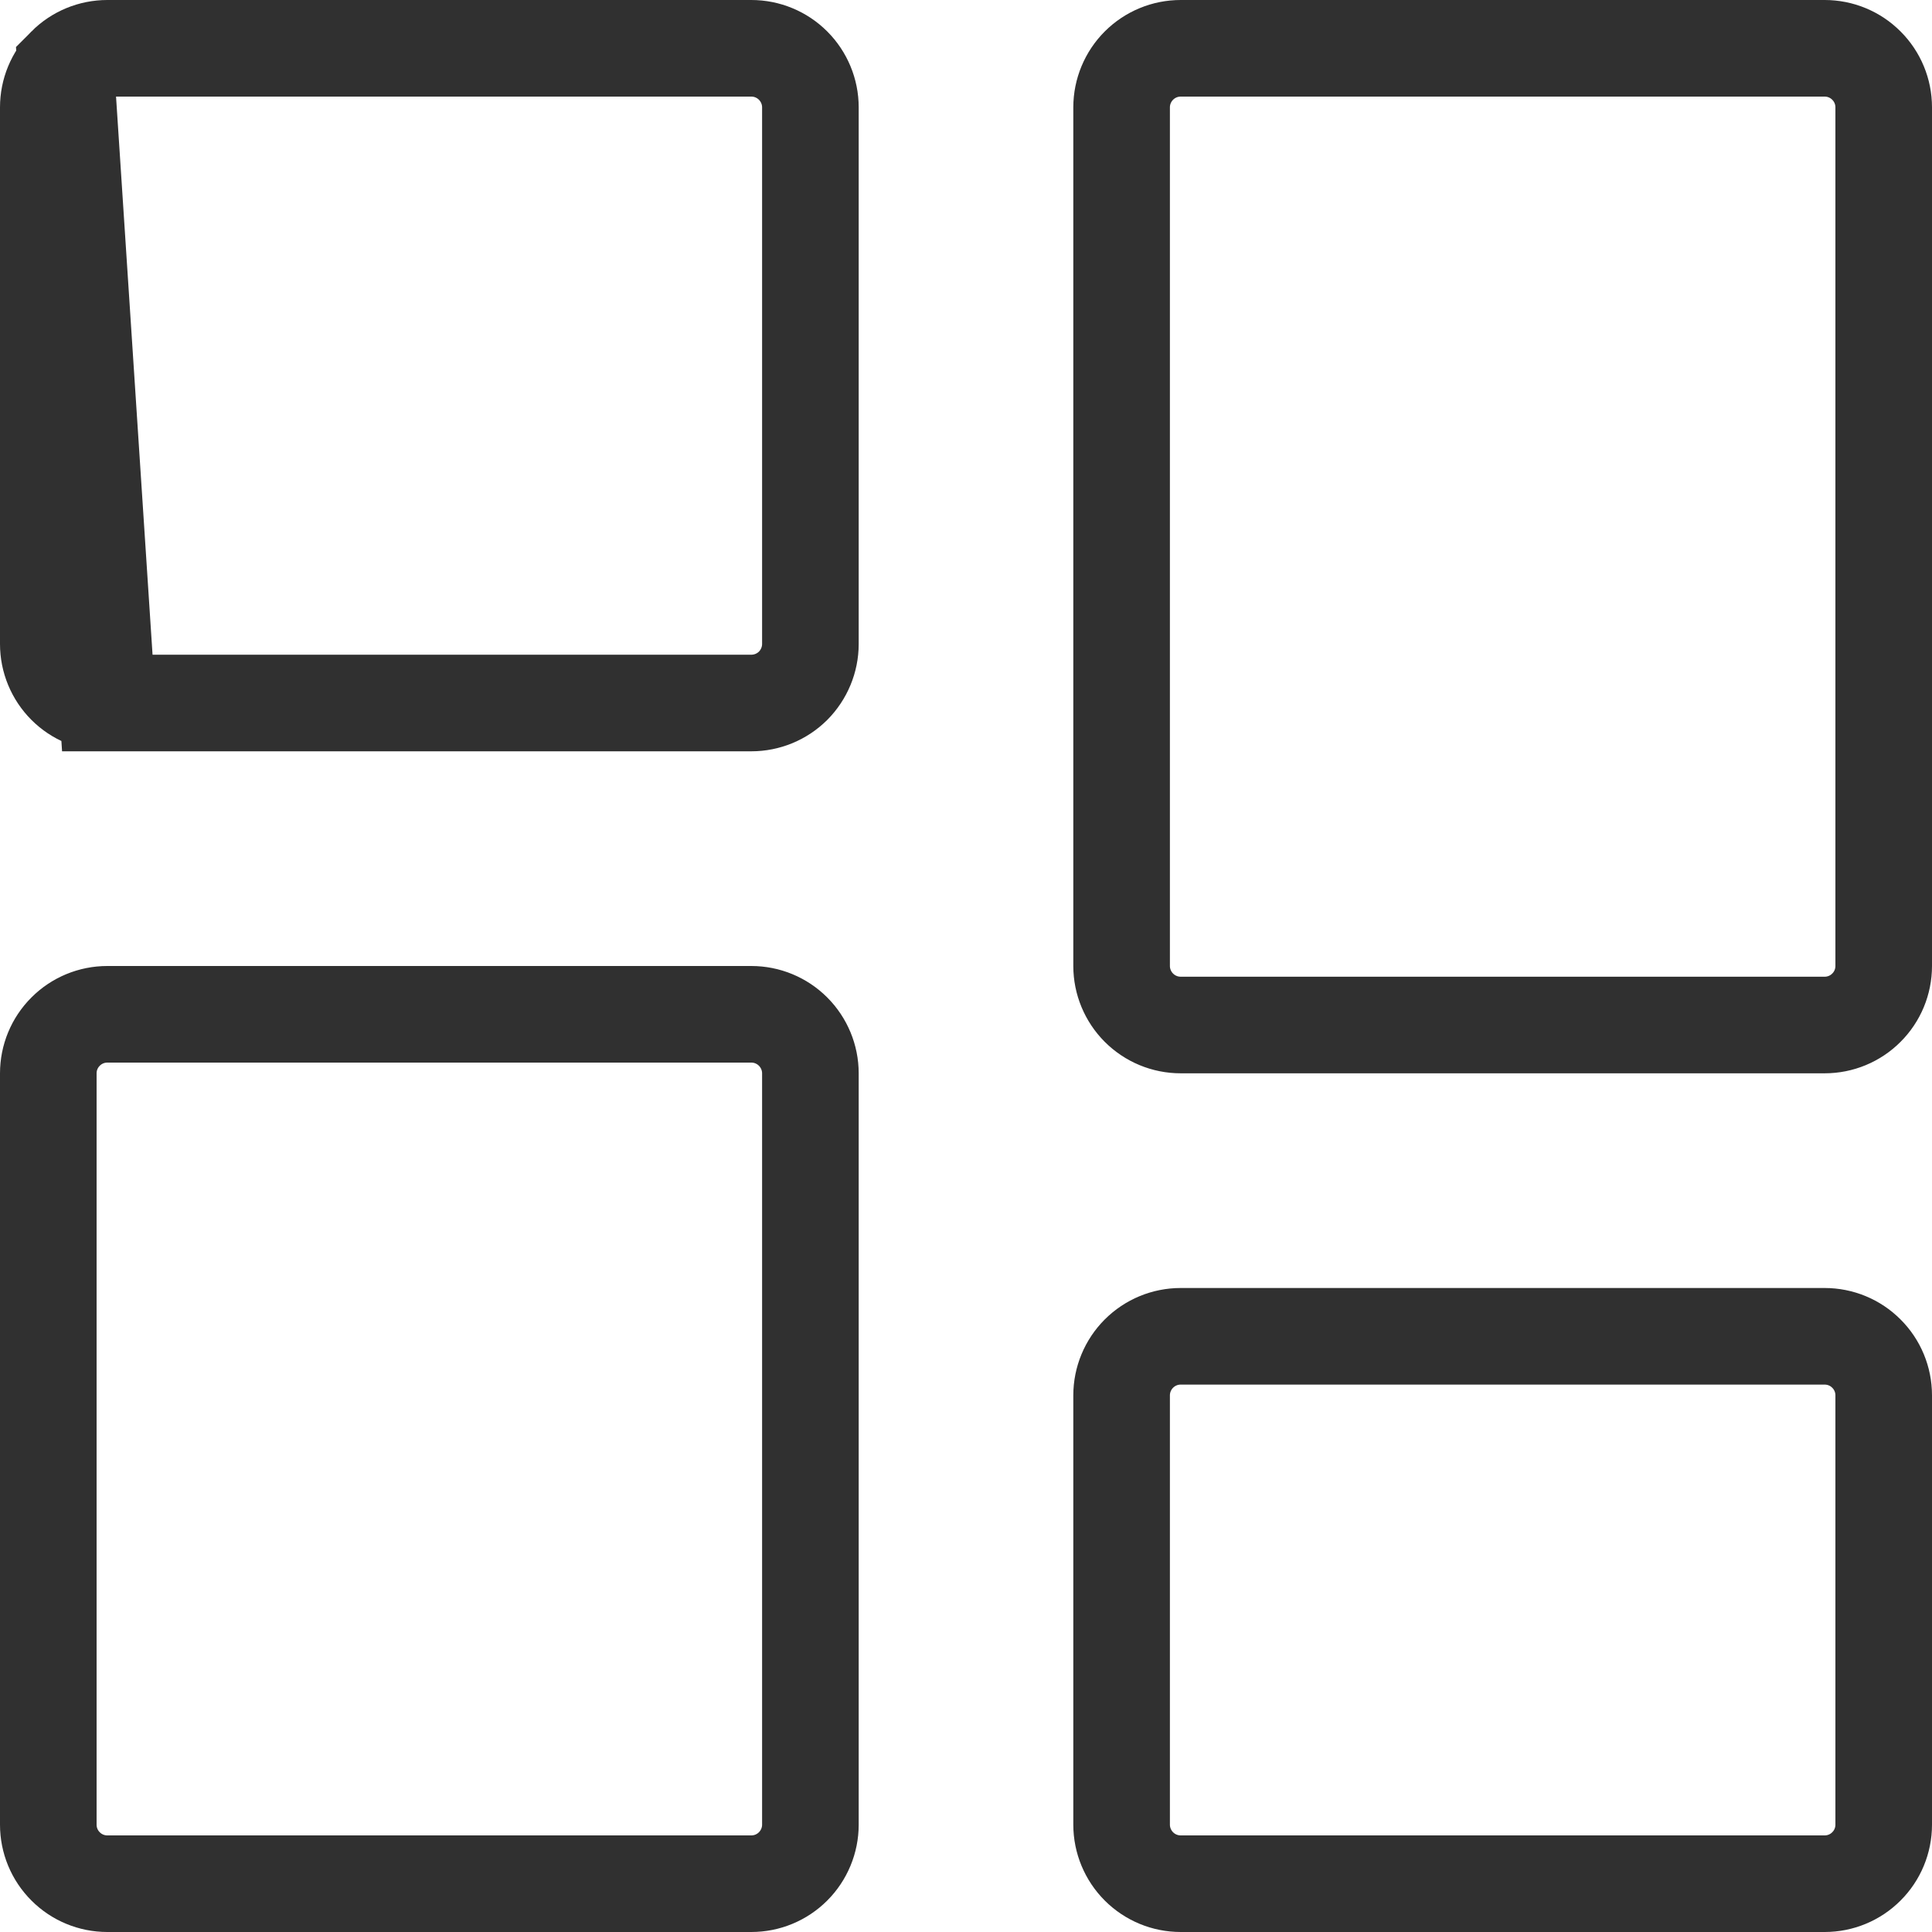 <svg width="24" height="24" viewBox="0 0 24 24" fill="none" xmlns="http://www.w3.org/2000/svg">
<path d="M1.333 8.733H9.333C9.528 8.733 9.714 8.656 9.852 8.519C9.989 8.381 10.067 8.194 10.067 8V1.333C10.067 1.139 9.989 0.952 9.852 0.815C9.714 0.677 9.528 0.6 9.333 0.6H1.333C1.139 0.6 0.952 0.677 0.815 0.815L1.333 8.733ZM1.333 8.733C1.139 8.733 0.952 8.656 0.815 8.519M1.333 8.733L0.815 8.519M0.815 8.519C0.677 8.381 0.6 8.194 0.6 8M0.815 8.519L0.6 8M0.6 8V1.333M0.6 8V1.333M0.6 1.333C0.6 1.139 0.677 0.952 0.815 0.815L0.6 1.333ZM22.667 12.733H14.667C14.472 12.733 14.286 12.656 14.148 12.518C14.011 12.381 13.933 12.194 13.933 12V1.333C13.933 1.139 14.011 0.952 14.148 0.815C14.286 0.677 14.472 0.6 14.667 0.6H22.667C22.861 0.6 23.048 0.677 23.185 0.815C23.323 0.952 23.4 1.139 23.4 1.333V12C23.4 12.194 23.323 12.381 23.185 12.518C23.048 12.656 22.861 12.733 22.667 12.733ZM23.4 22.667C23.4 22.861 23.323 23.048 23.185 23.185C23.048 23.323 22.861 23.4 22.667 23.4H14.667C14.472 23.4 14.286 23.323 14.148 23.185C14.011 23.048 13.933 22.861 13.933 22.667V17.333C13.933 17.139 14.011 16.952 14.148 16.815C14.286 16.677 14.472 16.6 14.667 16.6H22.667C22.861 16.6 23.048 16.677 23.185 16.815C23.323 16.952 23.4 17.139 23.4 17.333V22.667ZM10.067 22.667C10.067 22.861 9.989 23.048 9.852 23.185C9.714 23.323 9.528 23.4 9.333 23.4H1.333C1.139 23.4 0.952 23.323 0.815 23.185C0.677 23.048 0.6 22.861 0.6 22.667V13.333C0.6 13.139 0.677 12.952 0.815 12.815C0.952 12.677 1.139 12.6 1.333 12.6H9.333C9.528 12.6 9.714 12.677 9.852 12.815C9.989 12.952 10.067 13.139 10.067 13.333V22.667Z" stroke="#303030" stroke-width="1.2"/>
</svg>
